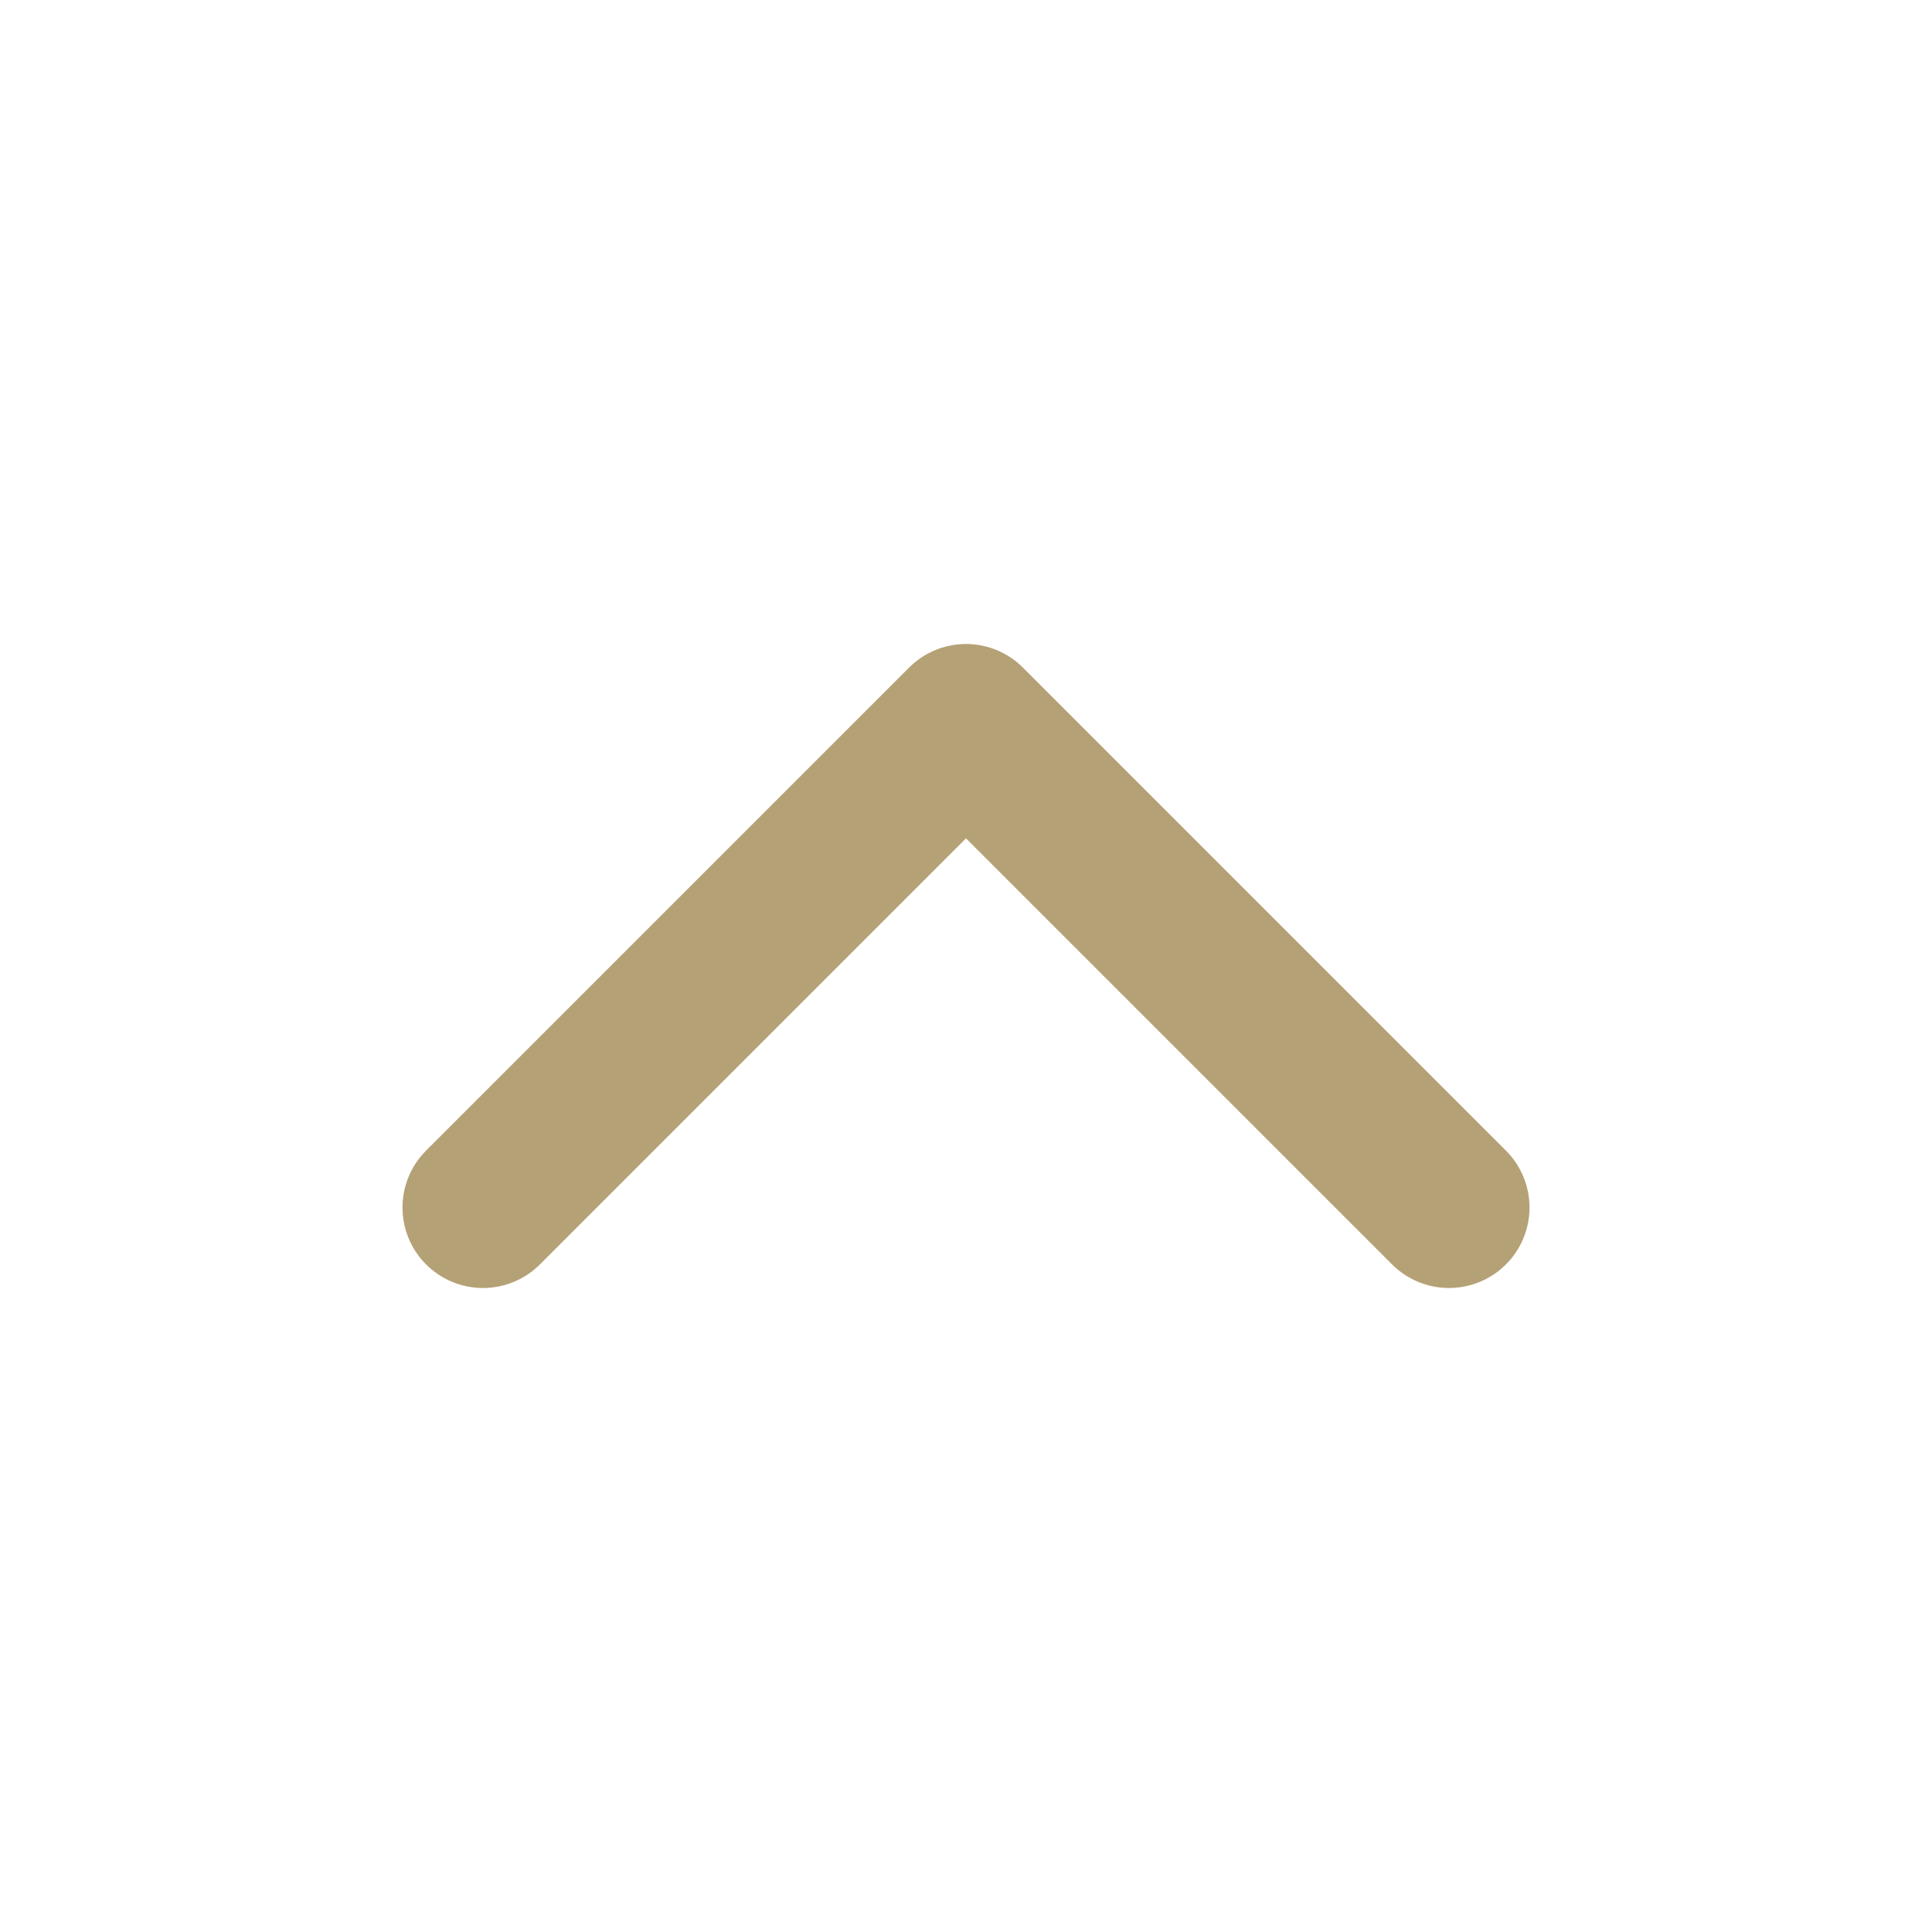 <svg xmlns="http://www.w3.org/2000/svg" width="12" height="12" viewBox="0 0 24 24" fill="none" stroke="#b5a176" stroke-width="2" stroke-linecap="round" stroke-linejoin="round" class="feather feather-chevron-up"><polyline points="18 15 12 9 6 15"></polyline></svg>